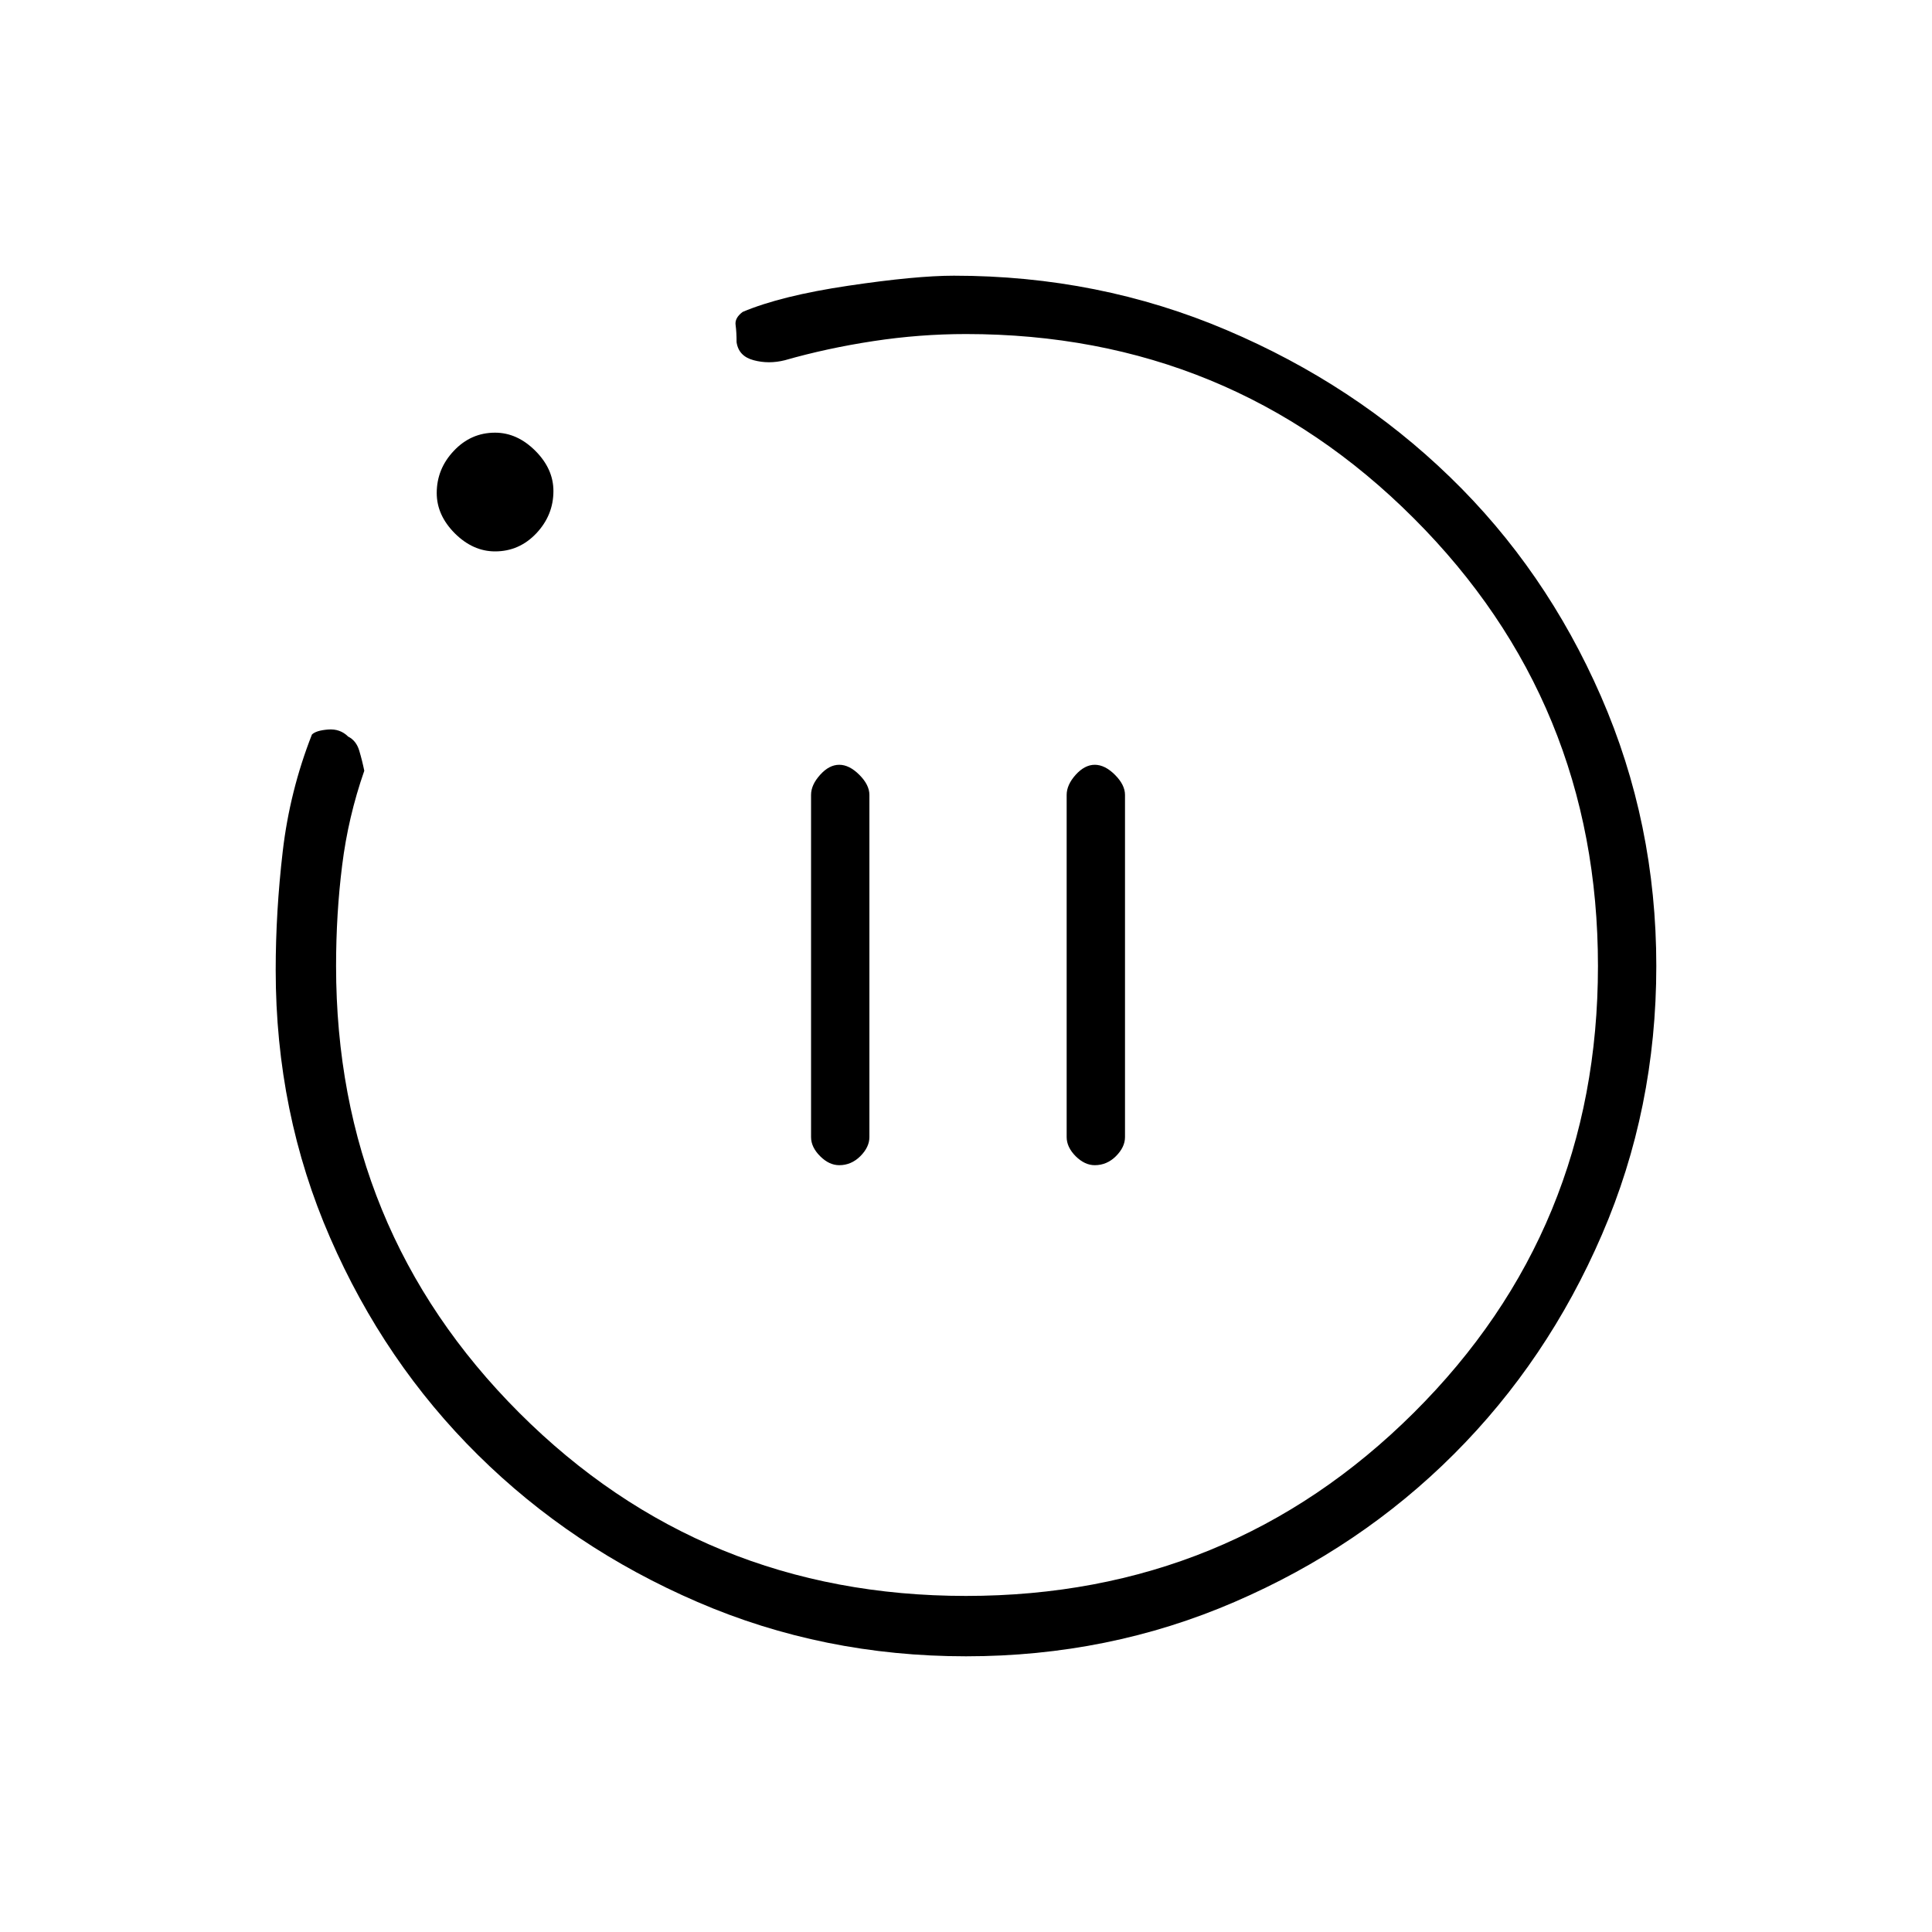 <svg xmlns="http://www.w3.org/2000/svg" height="20" width="20"><path d="M8.688 12.062q.124 0 .218-.093.094-.094.094-.198V8.229q0-.104-.104-.208t-.208-.104q-.105 0-.198.104-.094.104-.094.208v3.542q0 .104.094.198.093.093.198.093Zm2.645 0q.125 0 .219-.093.094-.094.094-.198V8.229q0-.104-.104-.208t-.209-.104q-.104 0-.198.104-.093.104-.093.208v3.542q0 .104.093.198.094.093.198.093ZM10 17.146q-1.479 0-2.781-.563-1.302-.562-2.271-1.521-.969-.958-1.531-2.25-.563-1.291-.563-2.77 0-.604.073-1.23.073-.624.302-1.208.042-.042.167-.052.125-.01.208.073.084.042.115.146.031.104.052.208-.167.479-.229.979-.063.5-.063 1.042 0 2.729 1.896 4.625T10 16.521q2.729 0 4.635-1.896 1.907-1.896 1.907-4.625t-1.907-4.635Q12.729 3.458 10 3.458q-.479 0-.958.073-.48.073-.917.198-.167.042-.323 0-.156-.041-.177-.187 0-.104-.01-.177-.011-.073.073-.136.395-.167 1.093-.271.698-.104 1.094-.104 1.5 0 2.823.563 1.323.562 2.312 1.521.99.958 1.563 2.27.573 1.313.573 2.792 0 1.479-.563 2.781-.562 1.302-1.531 2.271-.969.969-2.271 1.531-1.302.563-2.781.563ZM5.125 5.708q-.229 0-.417-.187-.187-.188-.187-.417 0-.25.177-.437.177-.188.427-.188.229 0 .417.188.187.187.187.416 0 .25-.177.438-.177.187-.427.187ZM10 10Z"/></svg>